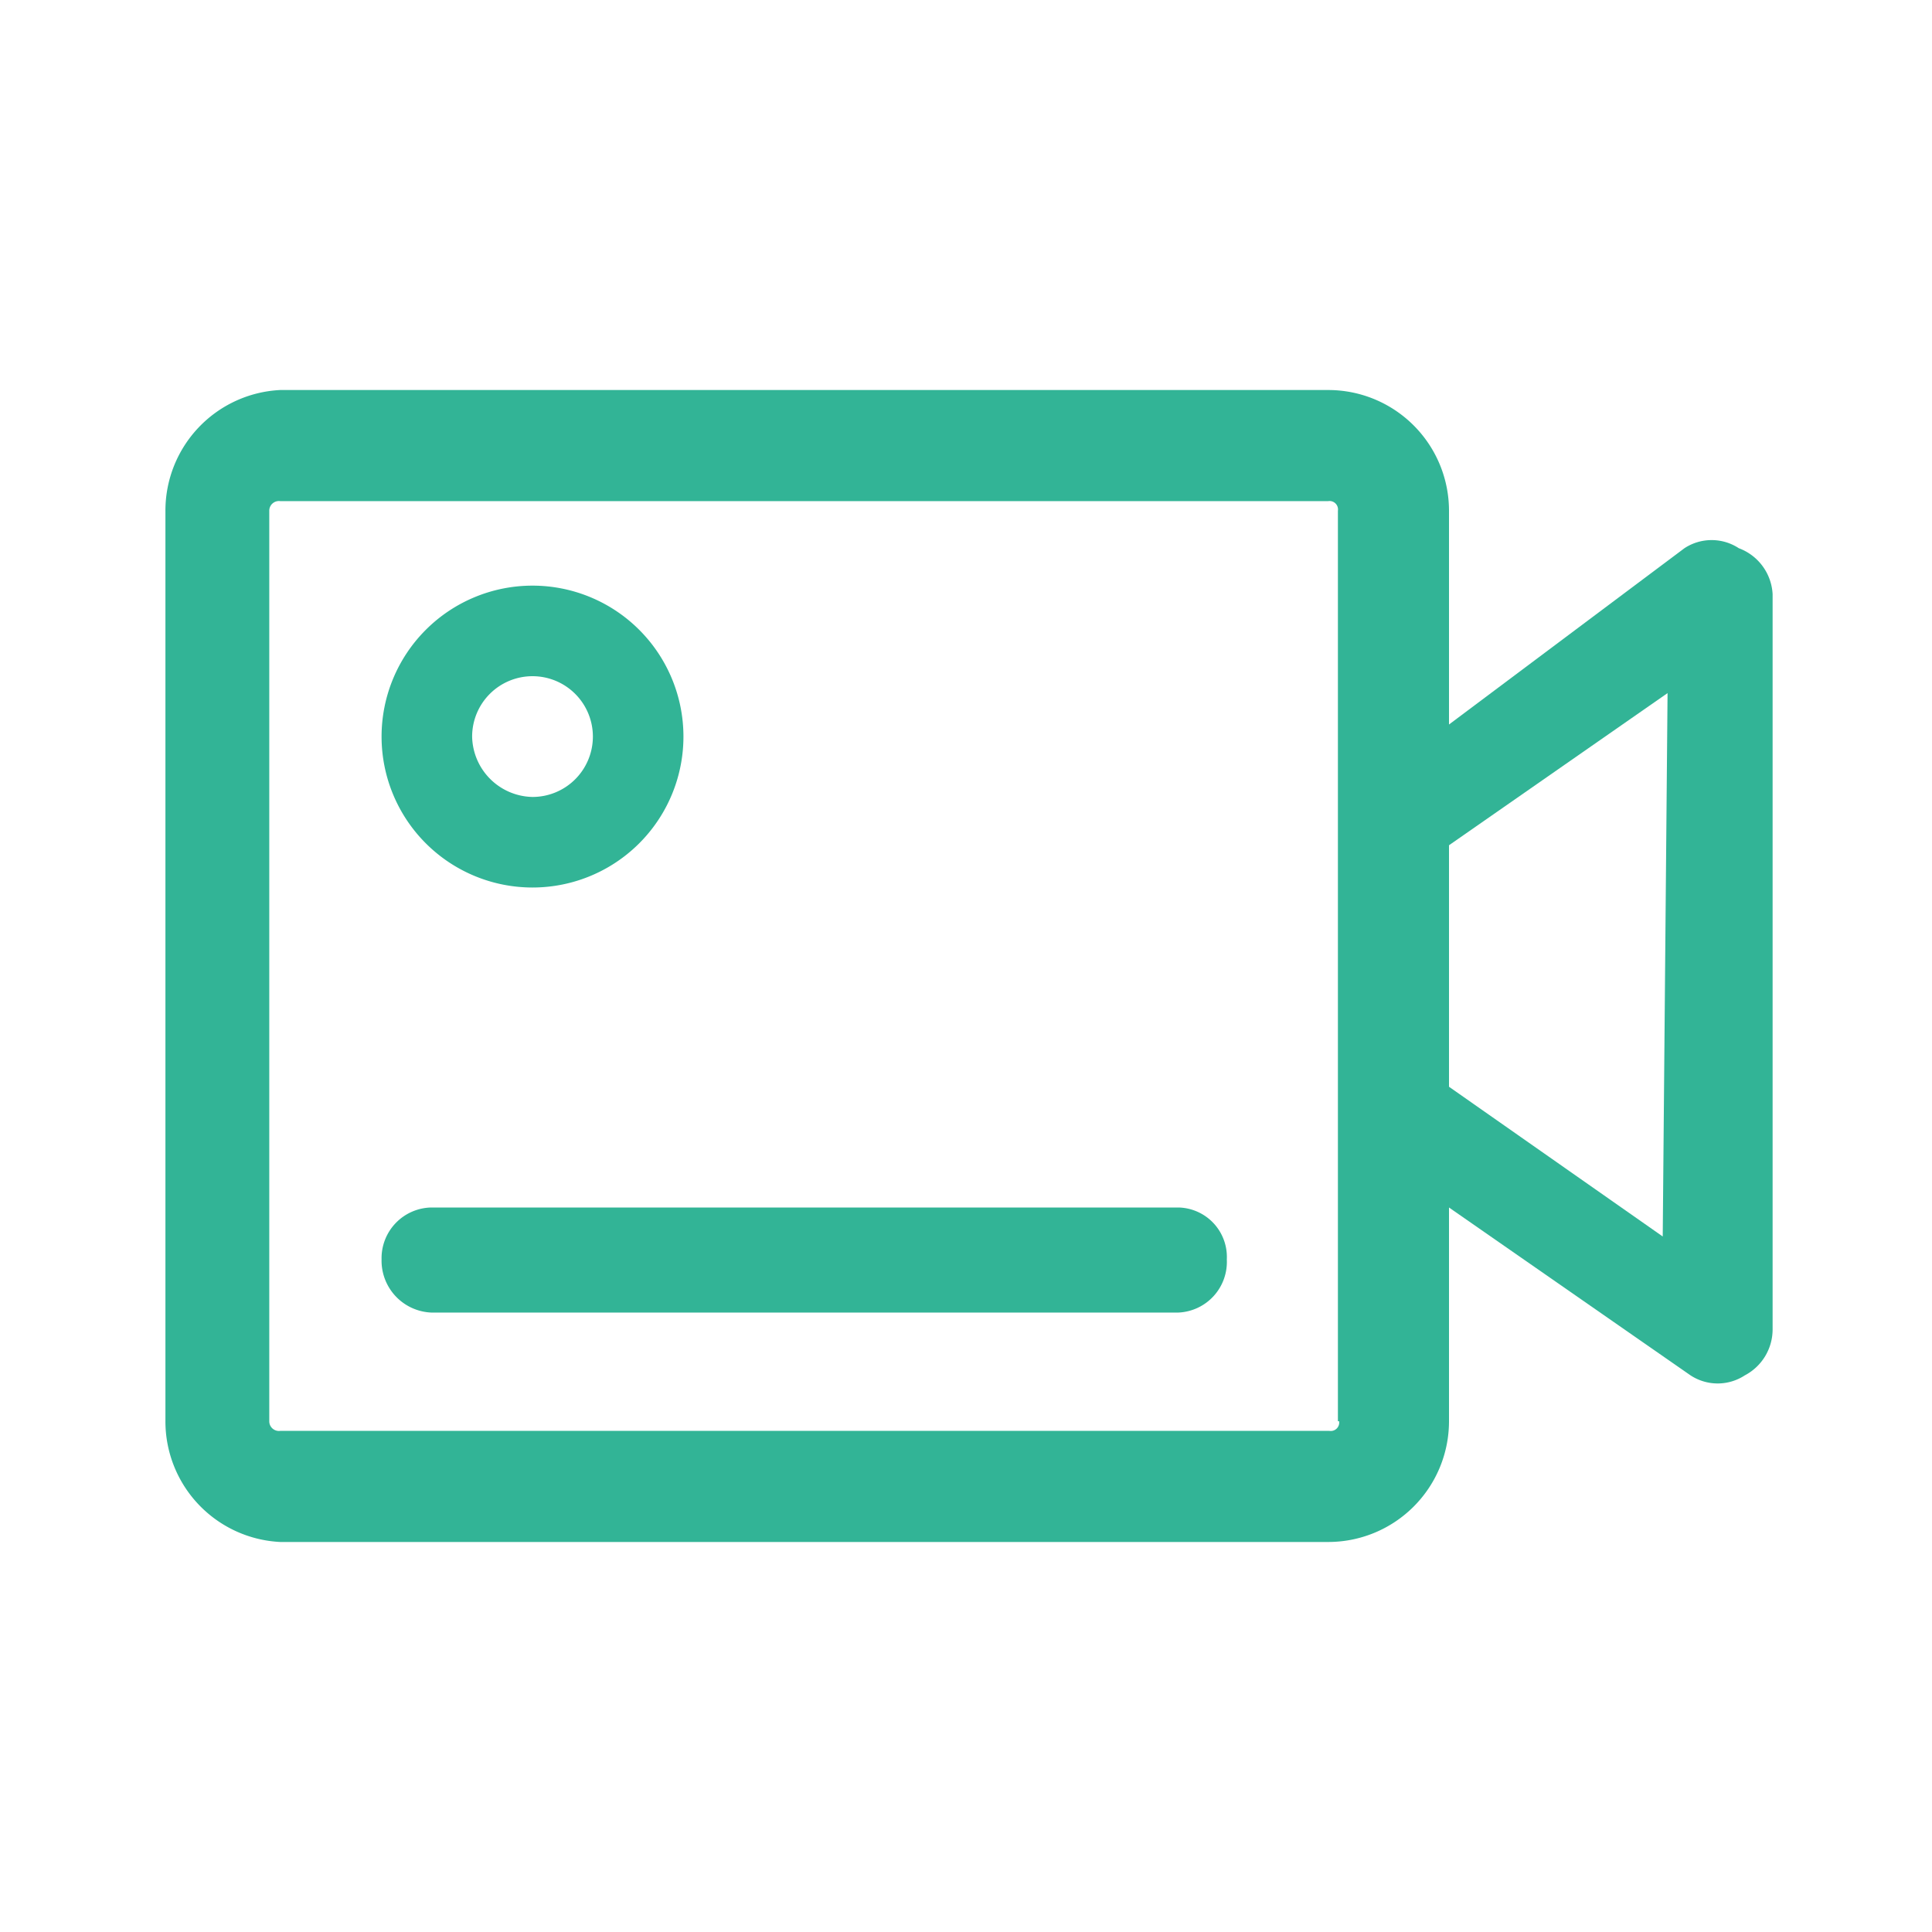 <svg id="Layer_1" data-name="Layer 1" xmlns="http://www.w3.org/2000/svg" viewBox="0 0 16 16"><defs><style>.cls-1{fill:#32b496;}</style></defs><title>uniliv_video-icon</title><path class="cls-1" d="M9.76,10H3.57a.42.42,0,0,0-.41.43.43.43,0,0,0,.41.44H9.76a.42.42,0,0,0,.4-.44A.41.41,0,0,0,9.76,10Z"/><path class="cls-1" d="M14.4,4.54a.41.41,0,0,0-.45,0L12,6V4.23a1,1,0,0,0-1-1H2.32a1,1,0,0,0-.95,1v7.54a1,1,0,0,0,.95,1H11a1,1,0,0,0,1-1V10l2,1.39a.41.41,0,0,0,.45,0,.43.43,0,0,0,.23-.38V4.92A.43.43,0,0,0,14.4,4.54Zm-3.31,7.23h0a.07.07,0,0,1-.08.08H2.32a.08.08,0,0,1-.09-.08V4.23a.08.08,0,0,1,.09-.08H11a.07.07,0,0,1,.08.08v7.54Zm2.68-1.53L12,9V7l1.81-1.26Z"/><path class="cls-1" d="M4.41,7.35A1.25,1.25,0,1,1,5.66,6.1,1.25,1.25,0,0,1,4.41,7.35Zm0-1.75a.5.5,0,0,0-.5.5.51.51,0,0,0,.5.5.5.5,0,0,0,.5-.5A.5.5,0,0,0,4.41,5.6Z"/></svg>